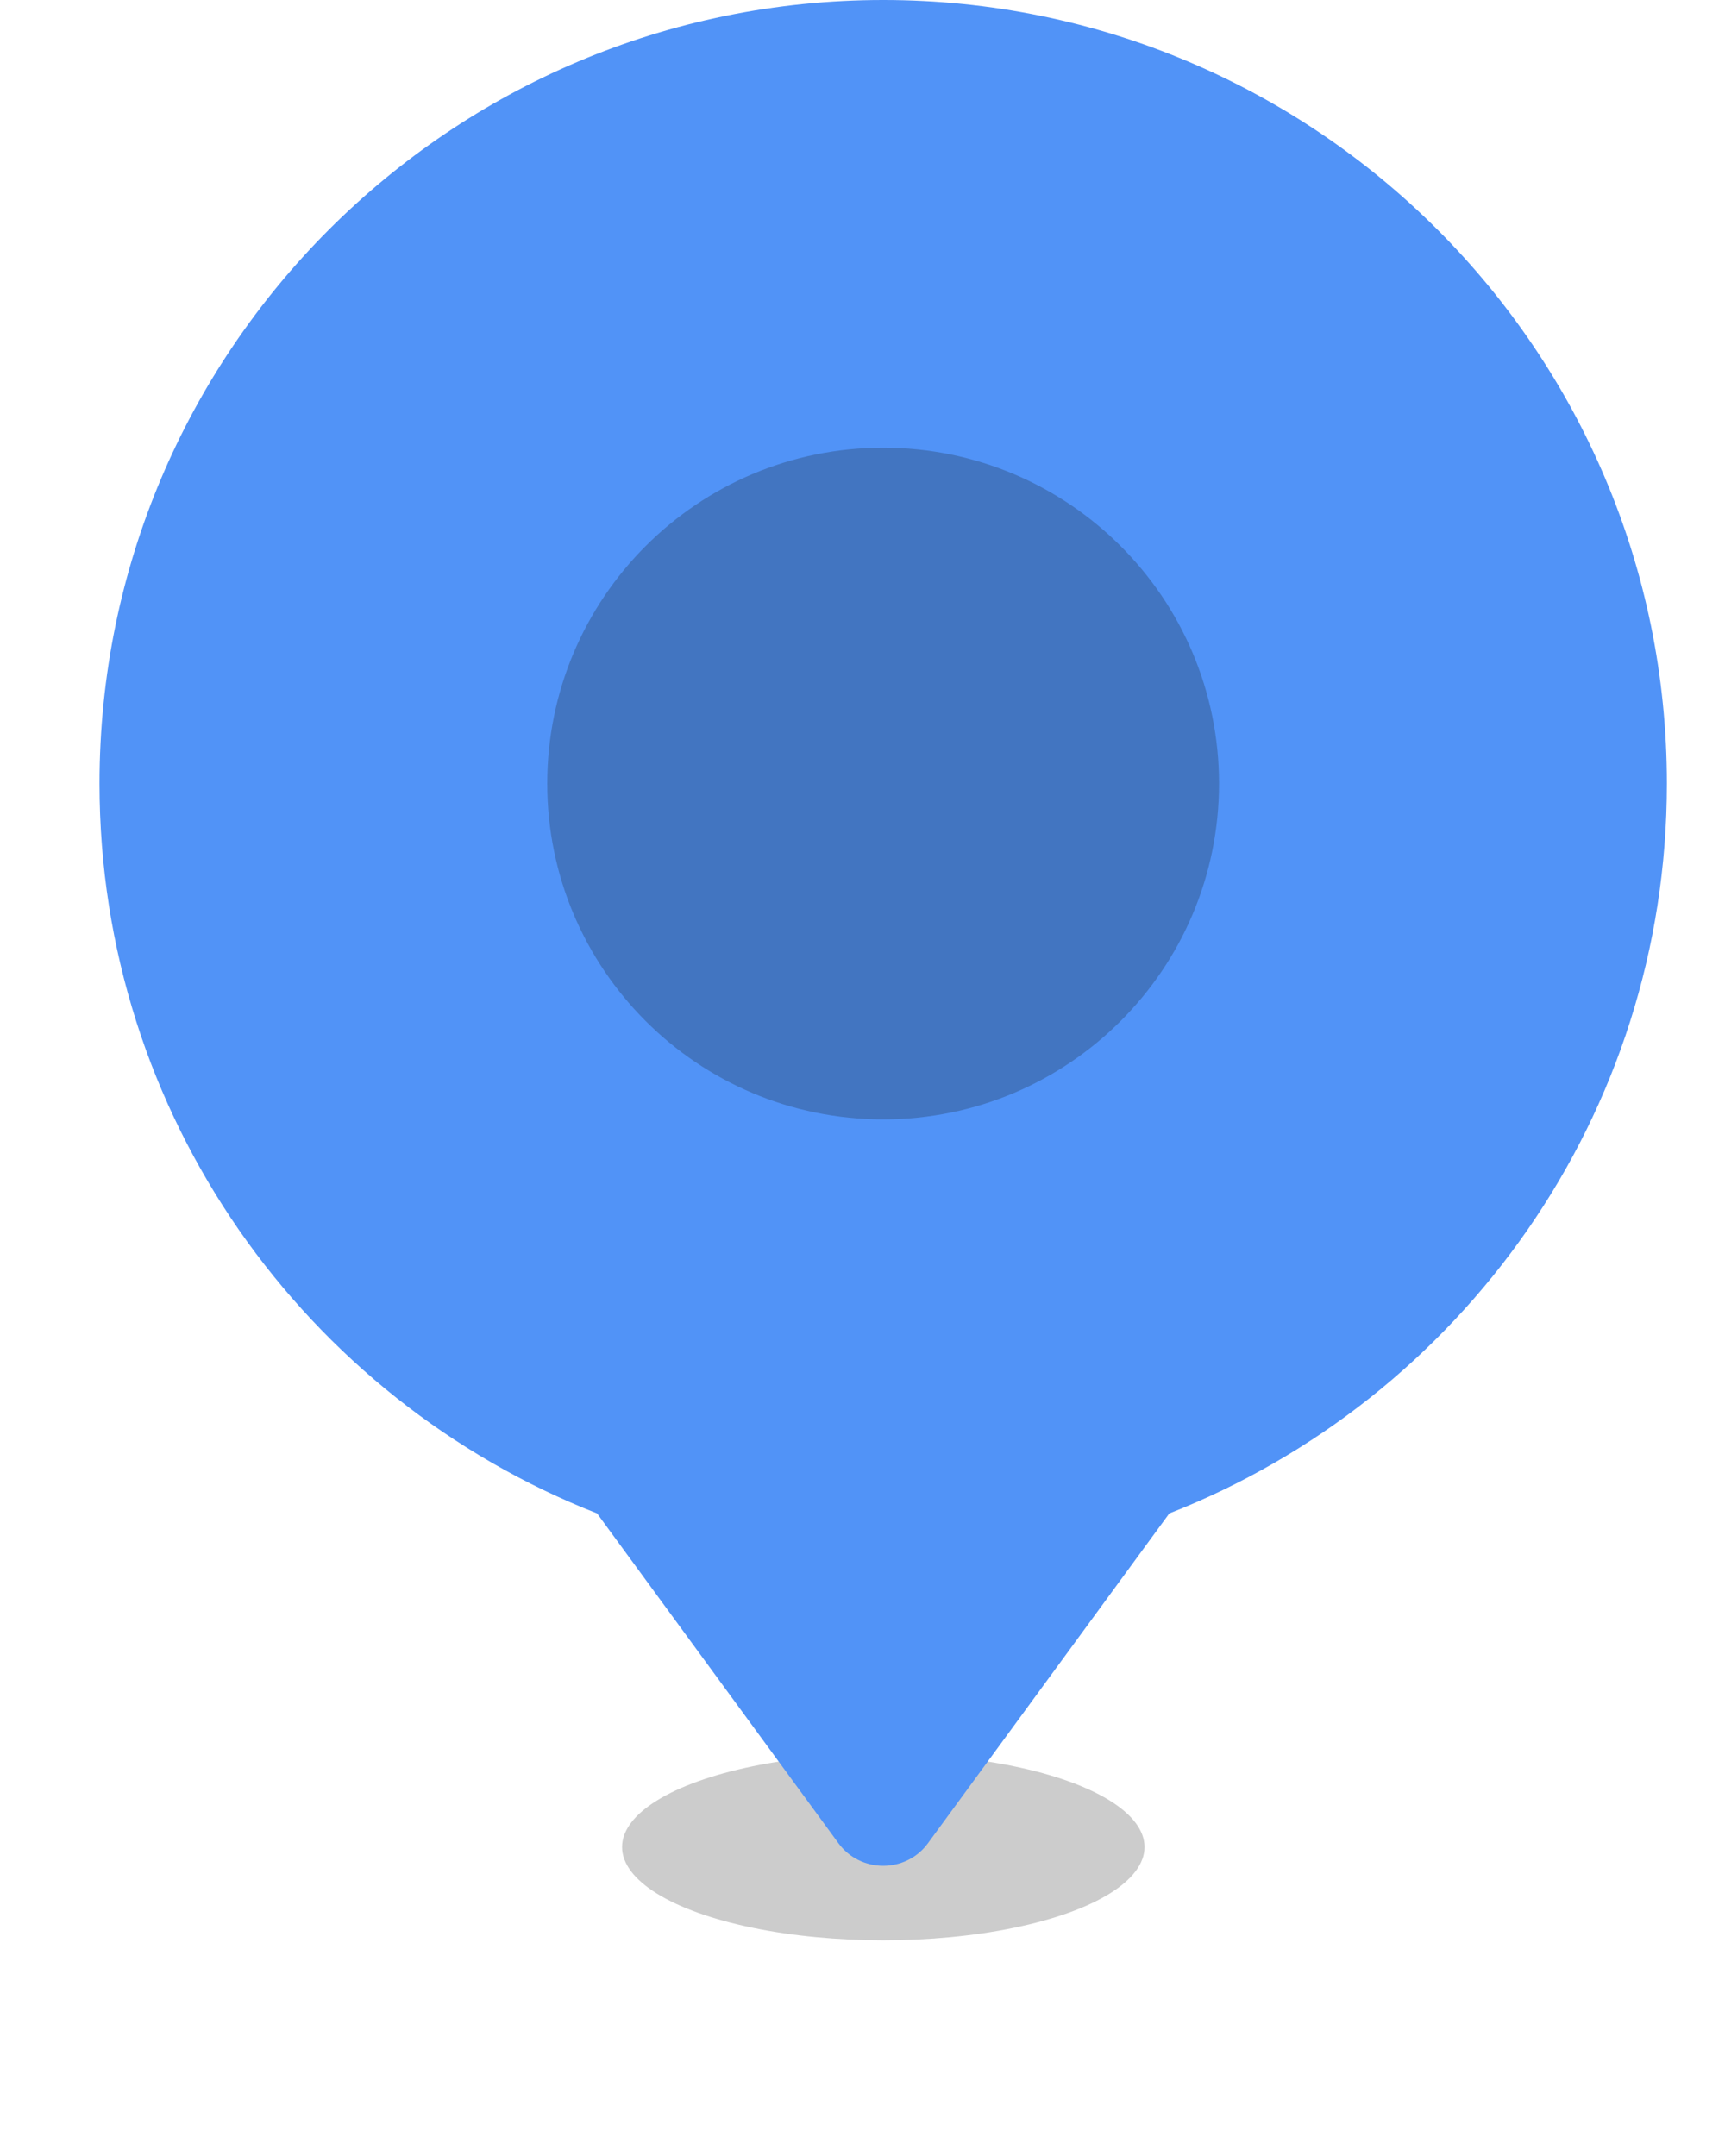 <svg width="16" height="20" viewBox="0 0 16 20" fill="none" xmlns="http://www.w3.org/2000/svg">
<g filter="url(#filter0_f_1618_1146)">
<ellipse cx="8.193" cy="17.134" rx="2.423" ry="0.865" fill="black" fill-opacity="0.2"/>
</g>
<path fill-rule="evenodd" clip-rule="evenodd" d="M8.192 0C12.207 0 15.461 3.255 15.461 7.269C15.461 10.347 13.548 12.979 10.846 14.039L8.606 17.1C8.559 17.164 8.497 17.217 8.425 17.253C8.353 17.289 8.273 17.308 8.192 17.308C8.111 17.308 8.031 17.289 7.959 17.253C7.887 17.217 7.825 17.164 7.778 17.1L5.538 14.039C2.836 12.979 0.923 10.347 0.923 7.269C0.923 3.255 4.177 0 8.192 0Z" fill="#5193F7"/>
<path d="M11.307 7.269C11.307 5.548 9.912 4.153 8.192 4.153C6.471 4.153 5.076 5.548 5.076 7.269C5.076 8.989 6.471 10.384 8.192 10.384C9.912 10.384 11.307 8.989 11.307 7.269Z" fill="#4275C1"/>
<defs>
<filter id="filter0_f_1618_1146" x="3.77" y="14.269" width="8.846" height="5.731" filterUnits="userSpaceOnUse" color-interpolation-filters="sRGB">
<feFlood flood-opacity="0" result="BackgroundImageFix"/>
<feBlend mode="normal" in="SourceGraphic" in2="BackgroundImageFix" result="shape"/>
<feGaussianBlur stdDeviation="1" result="effect1_foregroundBlur_1618_1146"/>
</filter>
</defs>
</svg>
